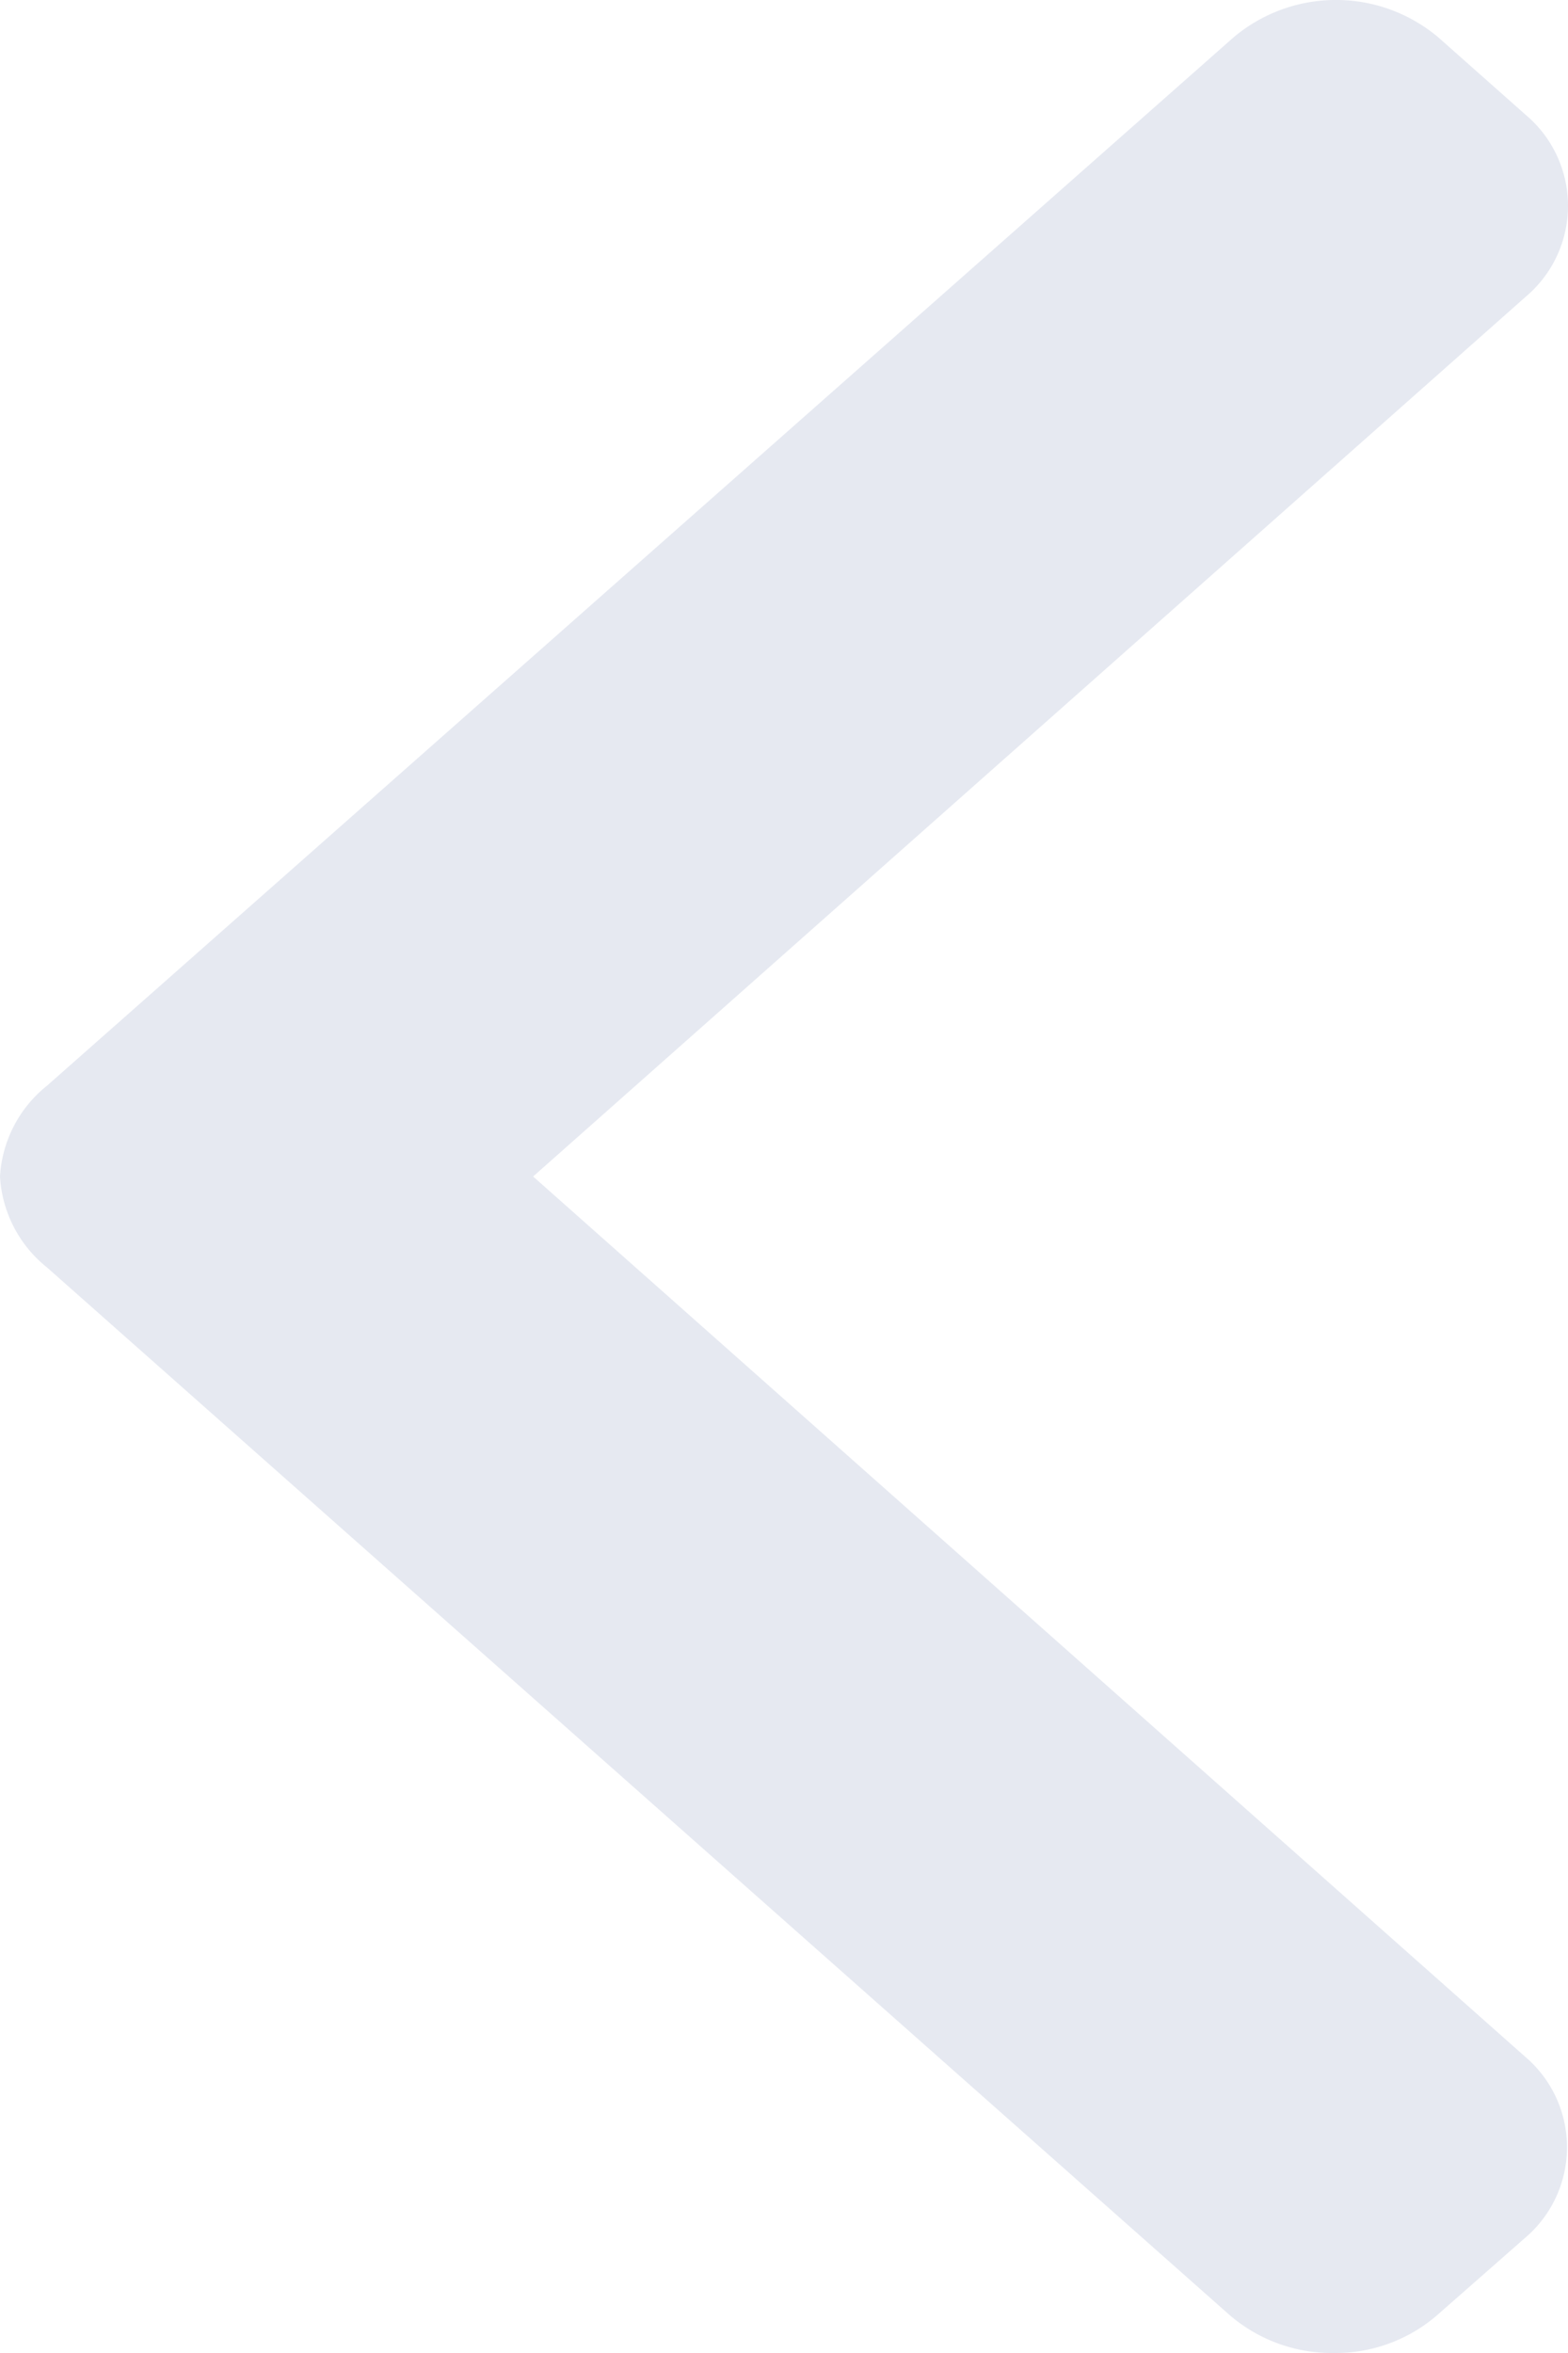 <svg xmlns="http://www.w3.org/2000/svg" width="10" height="15" viewBox="0 0 10 15">
  <g id="Group_88" data-name="Group 88" transform="translate(10) rotate(90)">
    <path id="Path_23" data-name="Path 23" d="M14.76.836,14.269.277a.758.758,0,0,0-1.161,0L7.5,6.6,1.892.27a.758.758,0,0,0-1.16,0L.24.825a1.013,1.013,0,0,0,0,1.31L6.921,9.7A.8.8,0,0,0,7.5,10h0a.8.8,0,0,0,.58-.3L14.76,2.156A1,1,0,0,0,15,1.494.99.99,0,0,0,14.76.836Z" fill="#e6e9f1"/>
  </g>
</svg>
